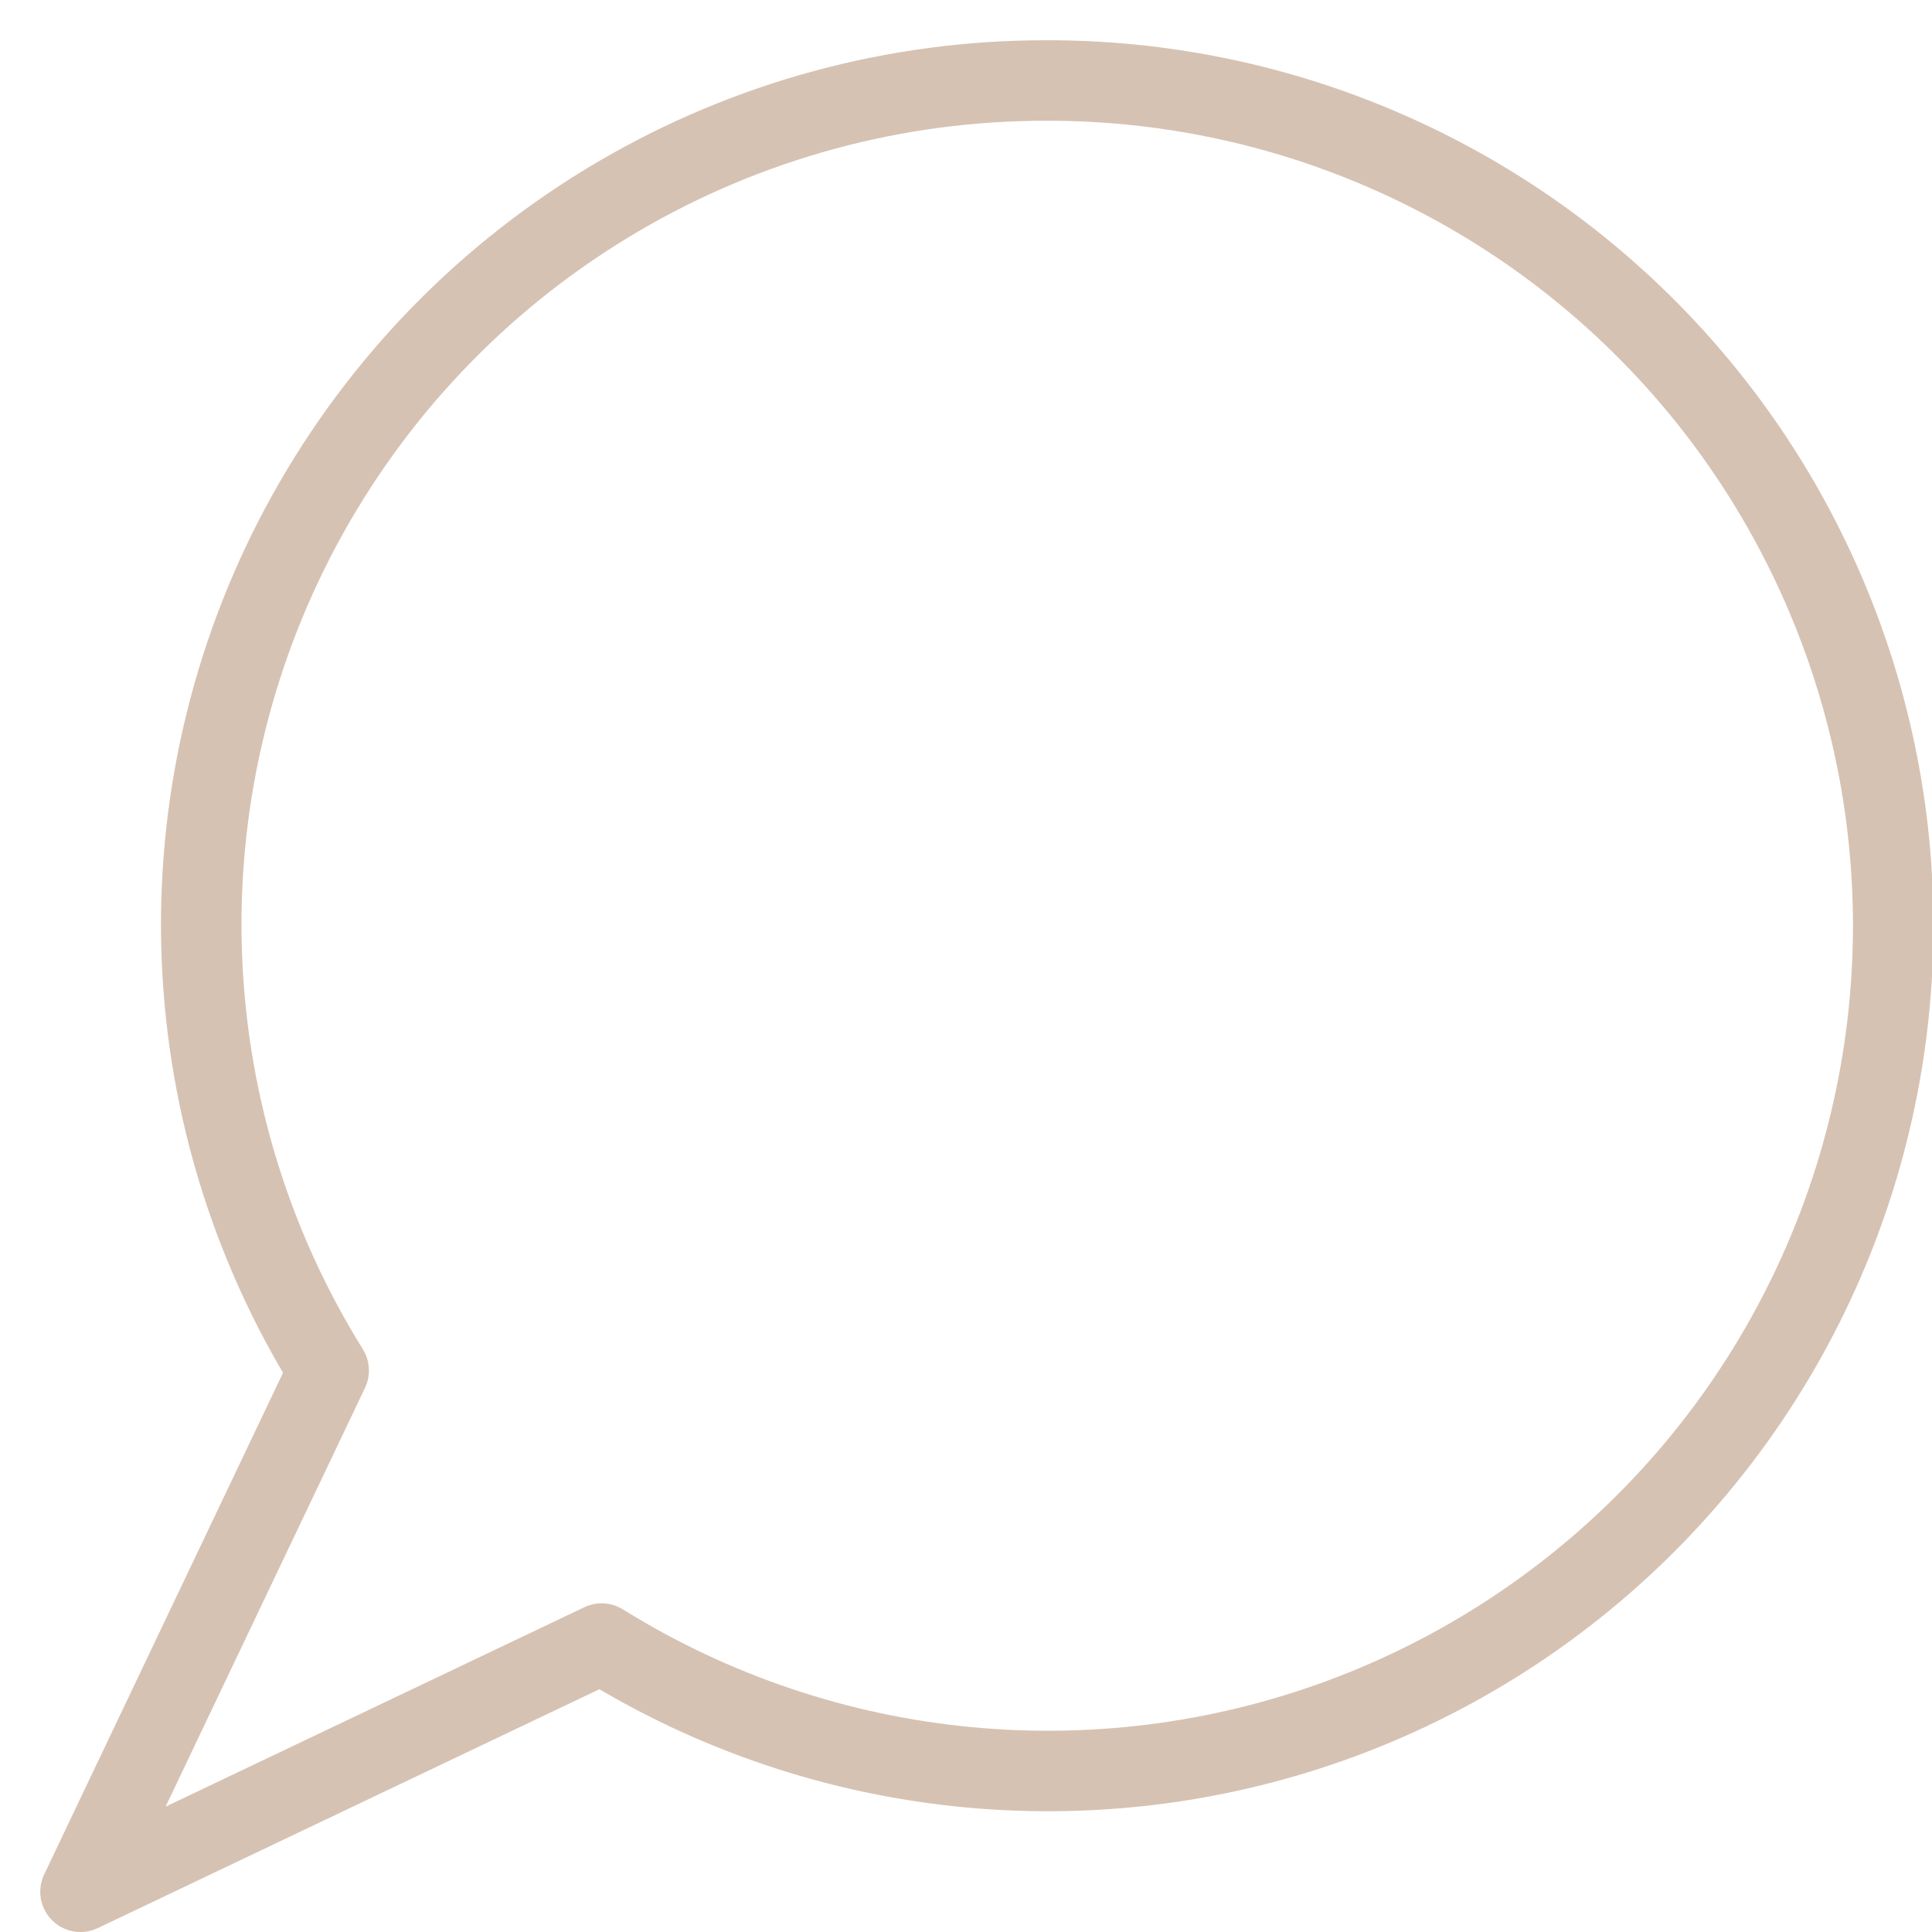 <svg width="24" height="24" viewBox="0 0 24 24" fill="none" xmlns="http://www.w3.org/2000/svg">
<path d="M13 1C11.129 0.997 9.291 1.495 7.677 2.443C6.063 3.39 4.733 4.752 3.823 6.387C2.913 8.022 2.457 9.871 2.503 11.741C2.549 13.612 3.094 15.436 4.083 17.025L1 23.5L7.474 20.417C8.855 21.276 10.416 21.802 12.035 21.954C13.653 22.106 15.285 21.881 16.802 21.295C18.318 20.709 19.678 19.779 20.774 18.578C21.87 17.377 22.672 15.938 23.117 14.374C23.562 12.81 23.638 11.165 23.339 9.567C23.039 7.969 22.373 6.462 21.392 5.165C20.411 3.869 19.143 2.818 17.686 2.095C16.23 1.372 14.626 0.997 13 1Z" stroke="#D6C2B3" stroke-linecap="round" stroke-linejoin="round"/>
</svg>
